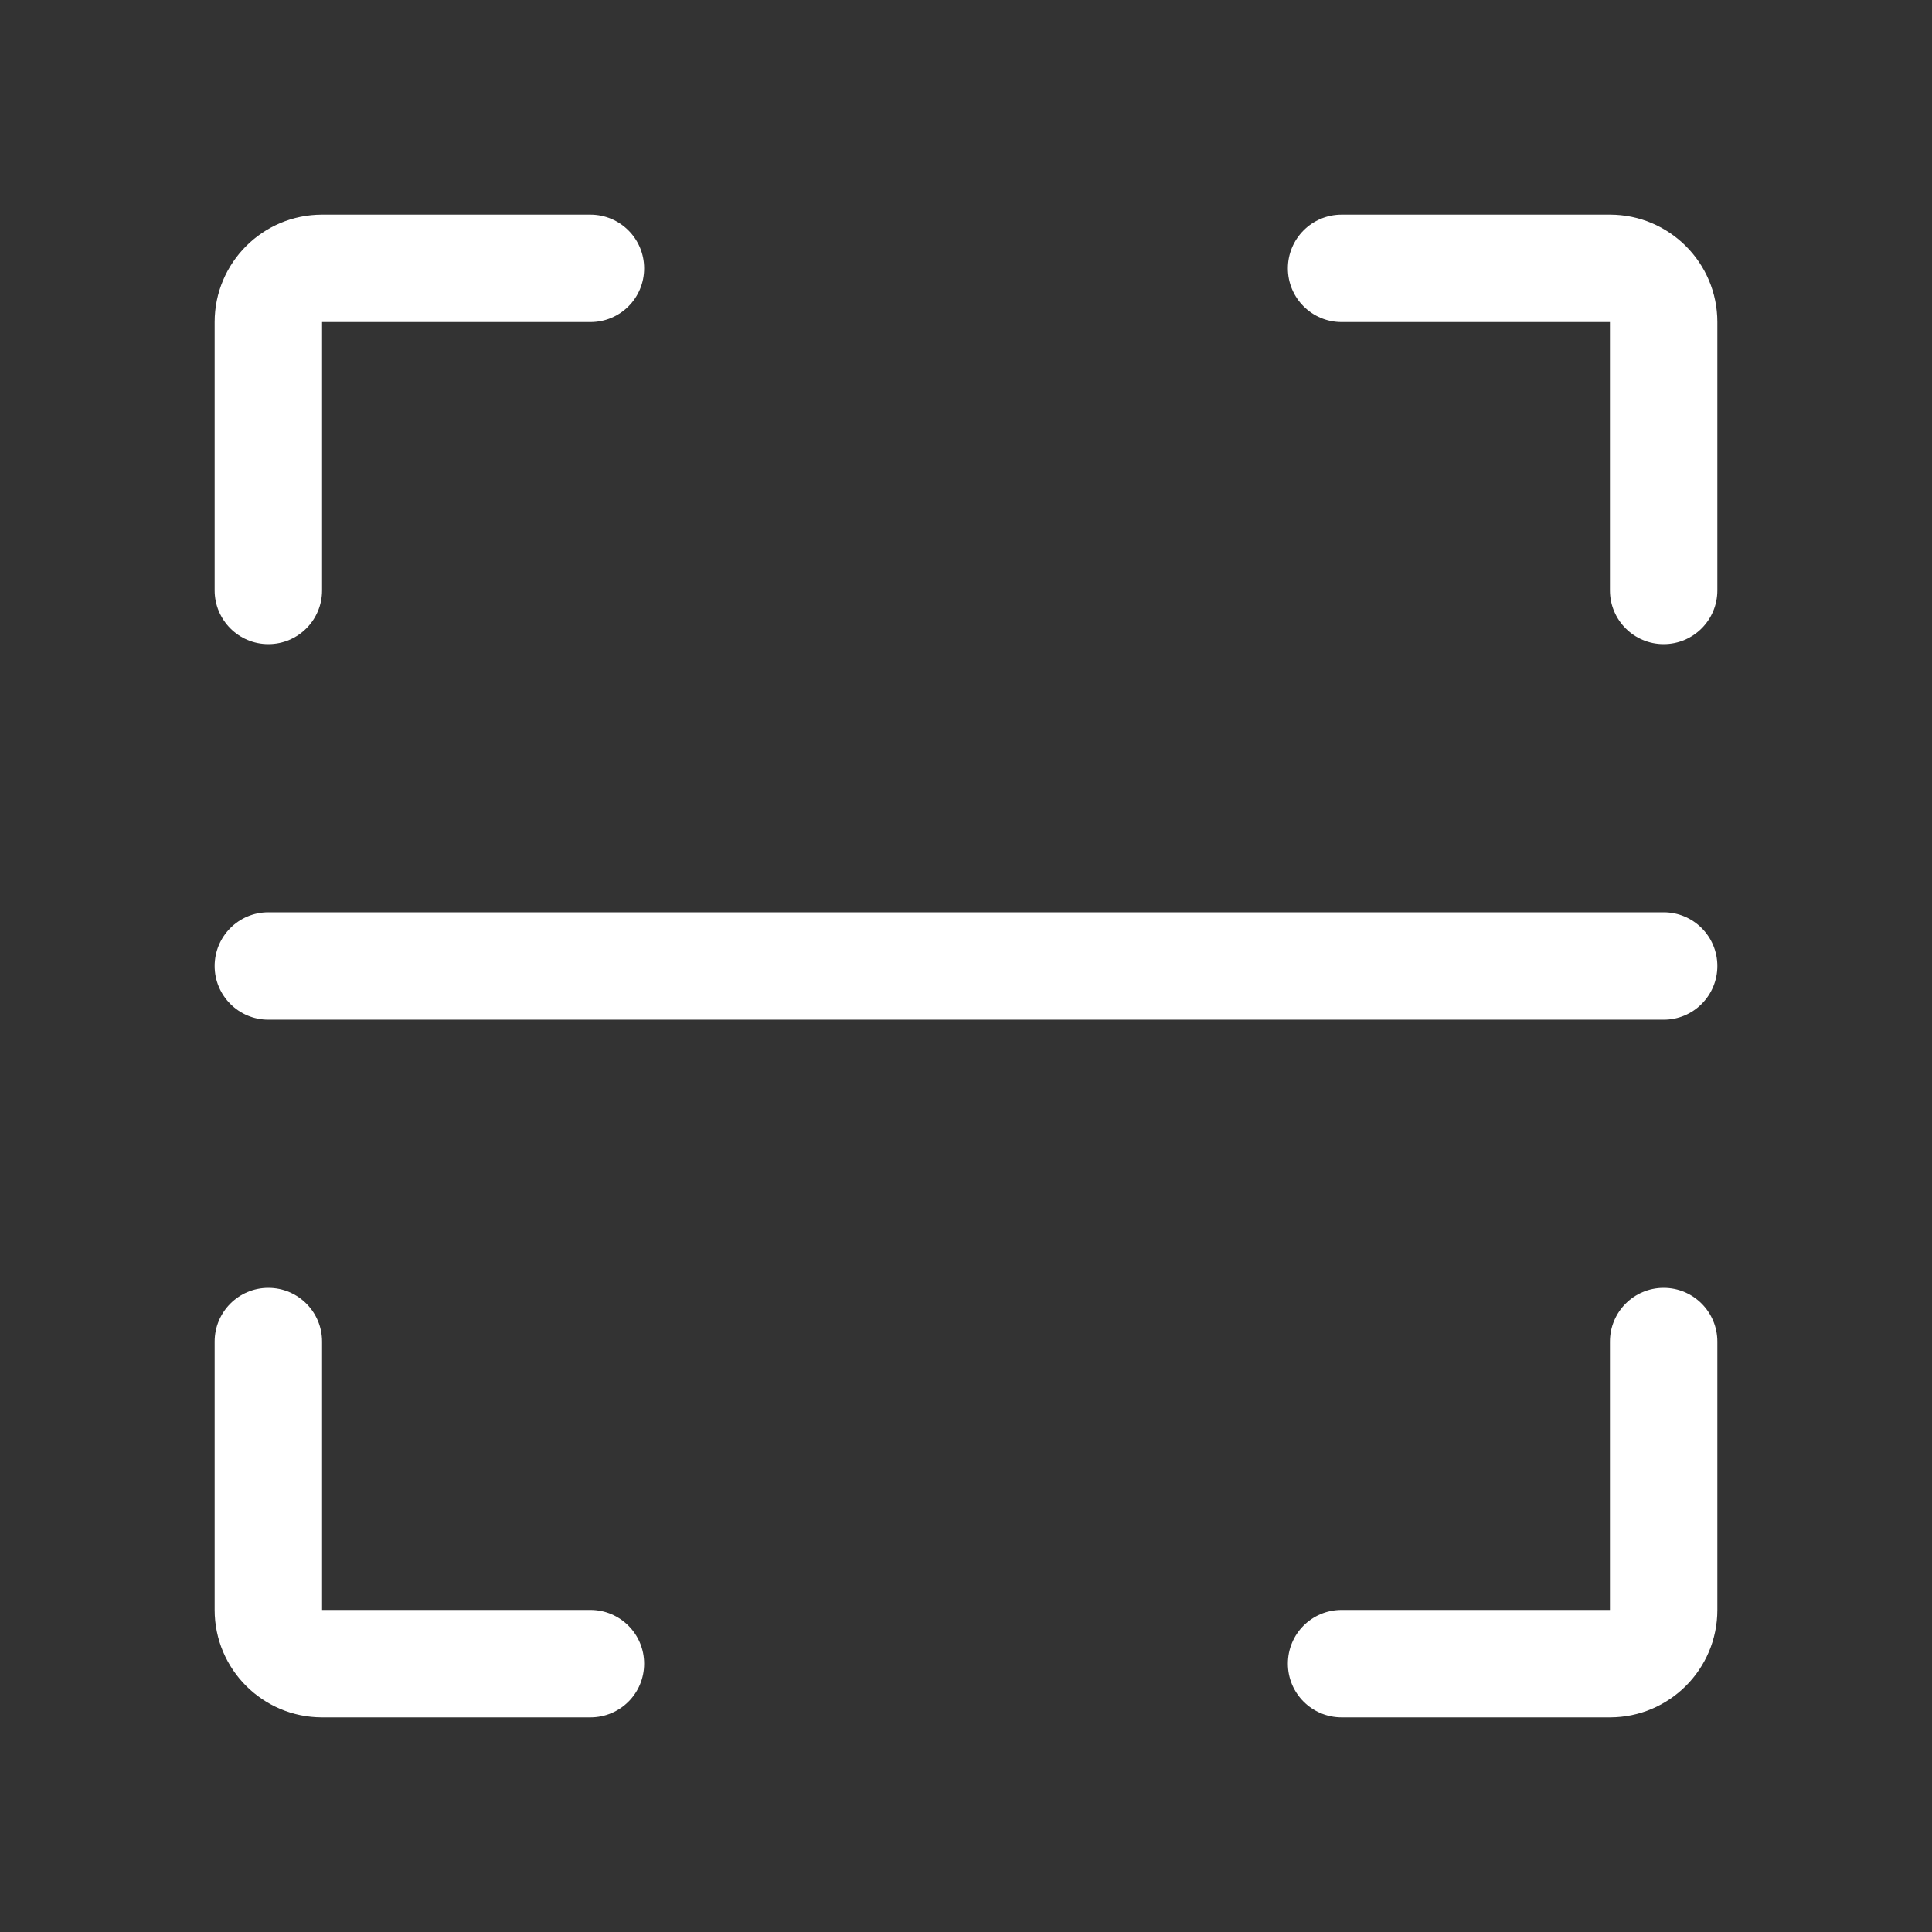 <svg t="1746633128719" class="icon" viewBox="0 0 1024 1024" version="1.1" xmlns="http://www.w3.org/2000/svg" p-id="18912" width="32" height="32"><rect x="0" y="0" width="1024" height="1024" fill="#333333" stroke="none"/><path d="M113.766 312.934V170.701c0-31.437 25.498-56.934 56.934-56.934h142.234c15.667 0 28.467 12.698 28.467 28.467s-12.698 28.467-28.467 28.467H170.701v142.234c0 15.667-12.698 28.467-28.467 28.467s-28.467-12.8-28.467-28.467z m56.934 398.131v142.234h142.234c15.667 0 28.467 12.698 28.467 28.467s-12.698 28.467-28.467 28.467H170.701c-31.437 0-56.934-25.498-56.934-56.934V711.066c0-15.667 12.698-28.467 28.467-28.467s28.467 12.8 28.467 28.467z m682.598-398.131V170.701H711.066c-15.667 0-28.467-12.698-28.467-28.467 0-15.667 12.698-28.467 28.467-28.467h142.234c31.437 0 56.934 25.498 56.934 56.934v142.234c0 15.667-12.698 28.467-28.467 28.467s-28.467-12.8-28.467-28.467z m56.934 398.131v142.234c0 31.437-25.498 56.934-56.934 56.934H711.066c-15.667 0-28.467-12.698-28.467-28.467s12.698-28.467 28.467-28.467h142.234V711.066c0-15.667 12.698-28.467 28.467-28.467s28.467 12.8 28.467 28.467z m-768-227.533h739.533c15.667 0 28.467 12.698 28.467 28.467 0 15.667-12.698 28.467-28.467 28.467H142.234c-15.667 0-28.467-12.698-28.467-28.467 0-15.667 12.698-28.467 28.467-28.467z" fill="#ffffff" p-id="18913"></path></svg>